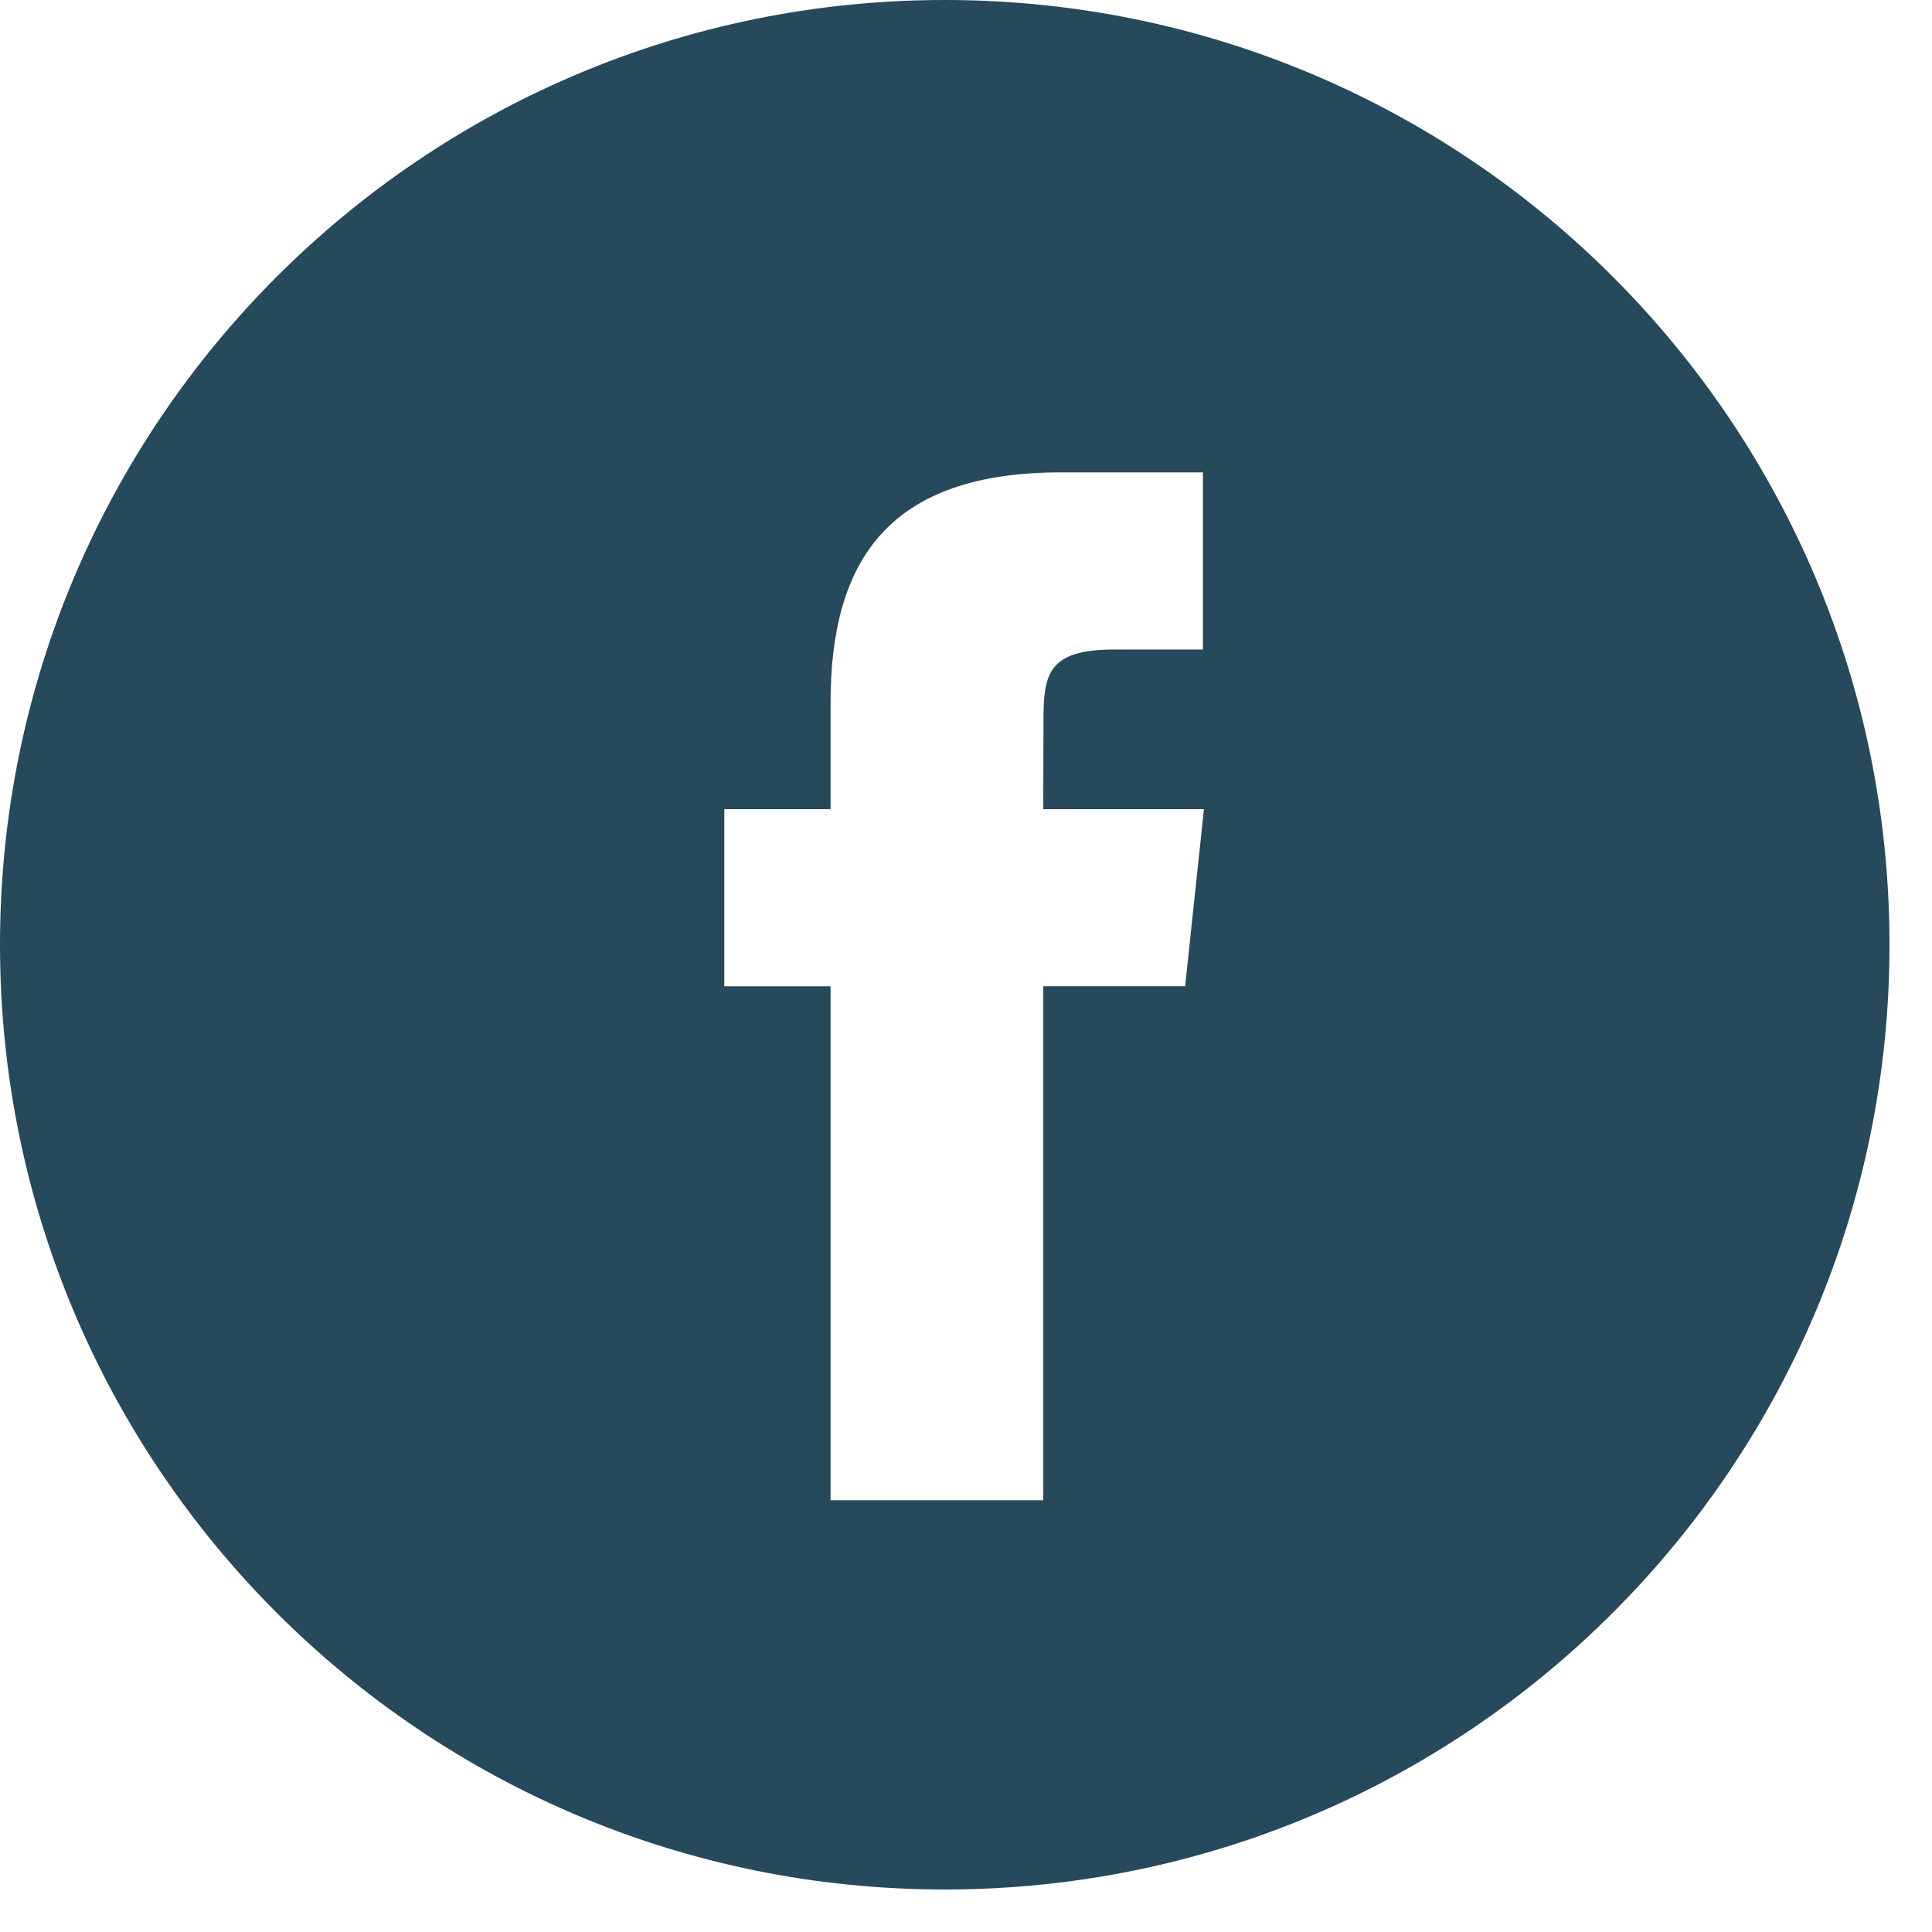 <svg width="38" height="38" viewBox="0 0 38 38" fill="none" xmlns="http://www.w3.org/2000/svg">
<path fill-rule="evenodd" clip-rule="evenodd" d="M18.582 0C8.319 0 0 8.319 0 18.582C0 28.845 8.319 37.164 18.582 37.164C28.845 37.164 37.164 28.845 37.164 18.582C37.164 8.319 28.845 0 18.582 0ZM20.519 19.398V29.508H16.336V19.399H14.246V15.915H16.336V13.823C16.336 10.981 17.516 9.291 20.869 9.291H23.66V12.775H21.915C20.61 12.775 20.524 13.262 20.524 14.171L20.519 15.915H23.68L23.31 19.398H20.519Z" fill="#26495C"/>
</svg>
